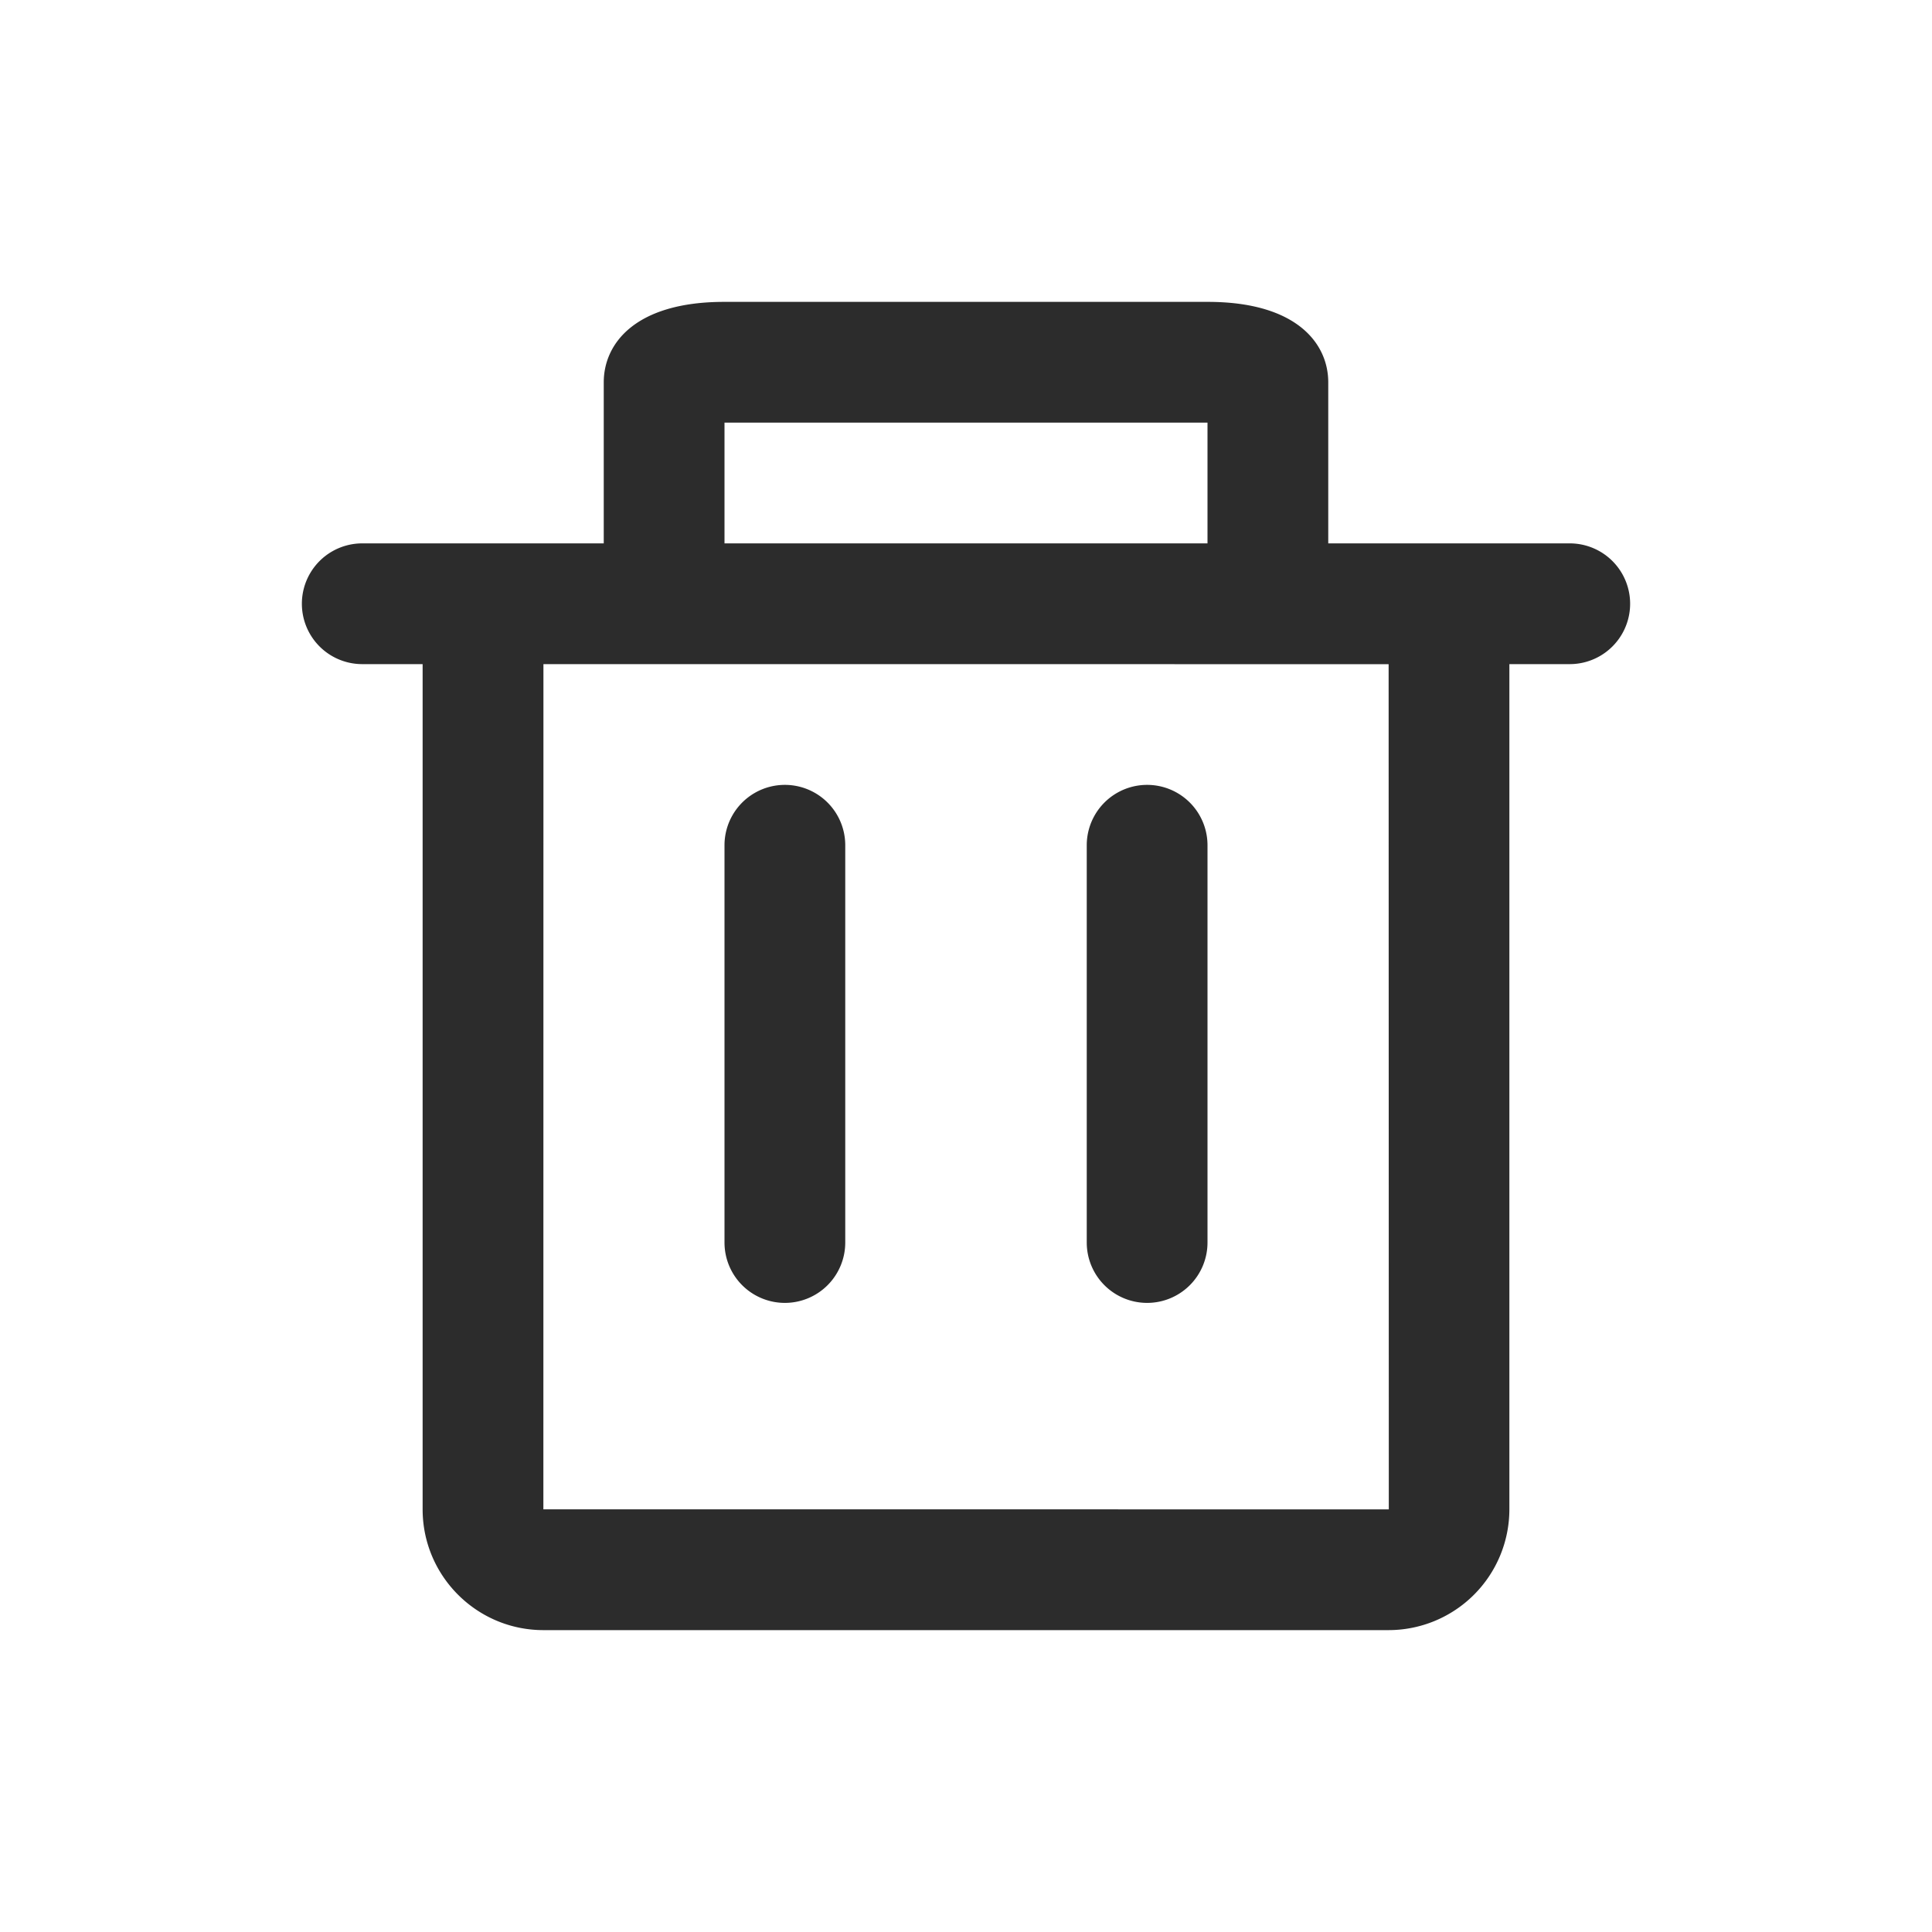 <?xml version="1.0" standalone="no"?><!DOCTYPE svg PUBLIC "-//W3C//DTD SVG 1.1//EN" "http://www.w3.org/Graphics/SVG/1.1/DTD/svg11.dtd"><svg class="icon" width="200px" height="200.00px" viewBox="0 0 1024 1024" version="1.1" xmlns="http://www.w3.org/2000/svg"><path fill="#2c2c2c" d="M736 352.032L736.096 800h-0.128L288 799.968 288.032 352 736 352.032zM384 224h256v64h-256V224z m448 64h-128V202.624C704 182.048 687.232 160 640.16 160h-256.32C336.768 160 320 182.048 320 202.624V288H192a32 32 0 1 0 0 64h32V799.968C224 835.296 252.704 864 288.032 864h447.936A64.064 64.064 0 0 0 800 799.968V352h32a32 32 0 1 0 0-64zM608 690.56a32 32 0 0 0 32-32V448a32 32 0 1 0-64 0v210.56a32 32 0 0 0 32 32M416 690.56a32 32 0 0 0 32-32V448a32 32 0 1 0-64 0v210.56a32 32 0 0 0 32 32" /></svg>